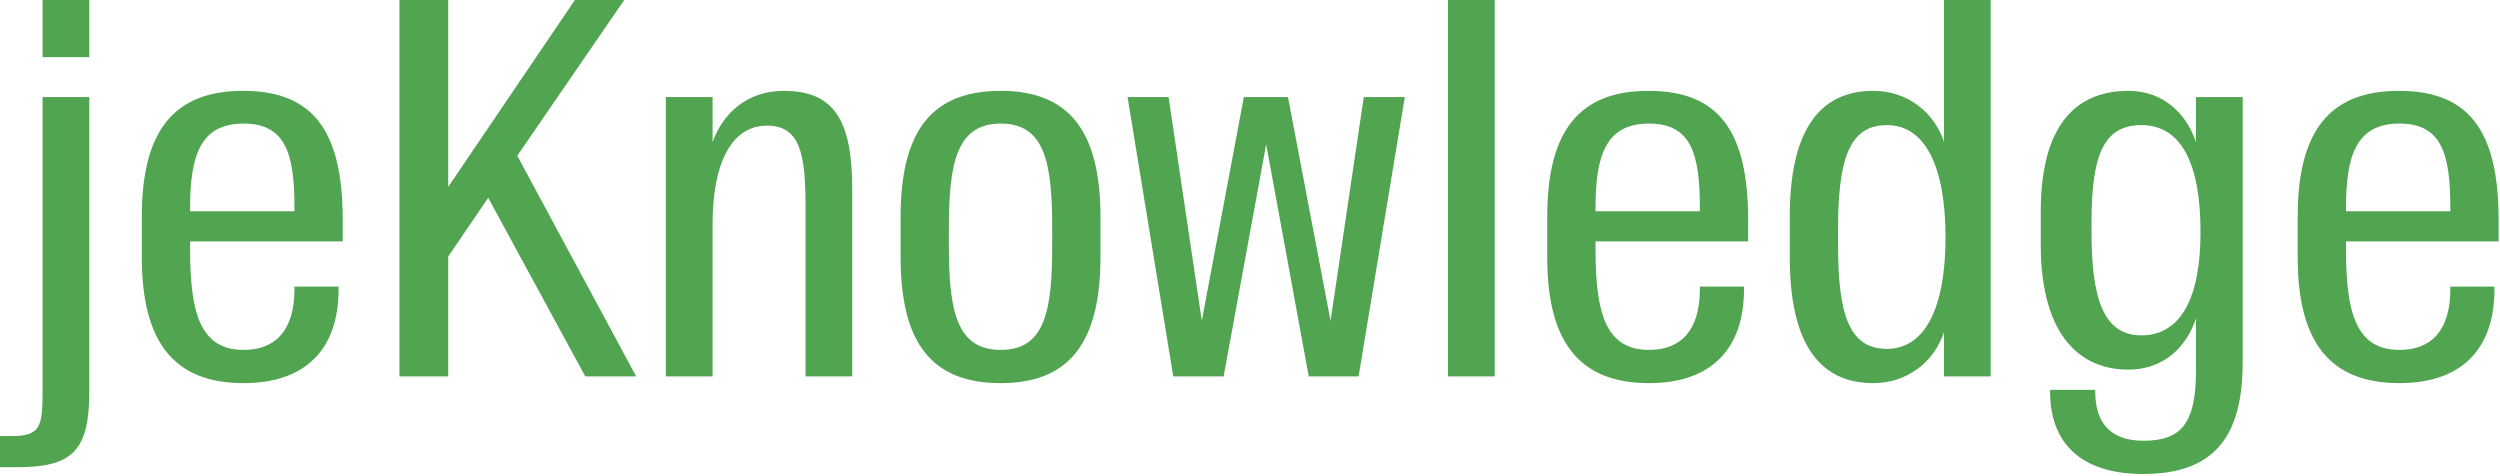 <?xml version="1.0" encoding="UTF-8"?>
<svg width="615px" height="117px" viewBox="0 0 615 117" version="1.1" xmlns="http://www.w3.org/2000/svg" xmlns:xlink="http://www.w3.org/1999/xlink">
    <!-- Generator: Sketch 49.1 (51147) - http://www.bohemiancoding.com/sketch -->
    <title>title-green</title>
    <desc>Created with Sketch.</desc>
    <defs></defs>
    <g id="Page-1" stroke="none" stroke-width="1" fill="none" fill-rule="evenodd">
        <path d="M0,114.939 L4.087,114.939 C17.624,114.939 21.966,111.108 21.966,96.421 L21.966,23.882 L10.472,23.882 L10.472,96.421 C10.472,105.105 9.834,107.276 2.81,107.276 L0,107.276 L0,114.939 Z M10.472,14.048 L21.966,14.048 L21.966,0 L10.472,0 L10.472,14.048 Z M59.921,94.25 C42.807,94.25 34.889,84.161 34.889,63.344 L34.889,53.255 C34.889,32.311 42.68,22.349 59.793,22.349 C77.034,22.349 84.313,32.183 84.313,54.149 L84.313,59.385 L46.766,59.385 L46.766,61.173 C46.766,76.626 49.065,86.077 59.921,86.077 C67.711,86.077 72.436,81.351 72.436,71.134 L72.436,70.496 L83.292,70.496 L83.292,71.134 C83.292,86.46 74.607,94.25 59.921,94.25 Z M46.766,51.212 L46.766,51.978 L72.436,51.978 L72.436,51.084 C72.436,37.802 70.265,30.395 59.921,30.395 C49.193,30.395 46.766,38.441 46.766,51.212 Z M143.978,92.59 L156.494,92.59 L127.248,38.313 L153.557,0 L141.424,0 L110.263,45.976 L110.263,0 L98.258,0 L98.258,92.59 L110.263,92.59 L110.263,63.089 L120.097,48.657 L143.978,92.59 Z M163.798,92.59 L175.292,92.59 L175.292,55.043 C175.292,40.484 179.762,30.906 188.701,30.906 C196.875,30.906 198.152,38.058 198.152,50.445 L198.152,92.59 L209.646,92.59 L209.646,46.614 C209.646,29.884 205.431,22.349 192.788,22.349 C183.976,22.349 177.846,27.713 175.292,34.993 L175.292,23.882 L163.798,23.882 L163.798,92.59 Z M246.196,86.077 C257.051,86.077 258.839,76.498 258.839,60.535 L258.839,56.065 C258.839,40.101 257.051,30.395 246.196,30.395 C235.34,30.395 233.425,40.101 233.425,56.065 L233.425,60.535 C233.425,76.498 235.34,86.077 246.196,86.077 Z M246.196,94.25 C229.21,94.25 221.548,84.416 221.548,63.216 L221.548,53.383 C221.548,32.183 229.21,22.349 246.196,22.349 C262.926,22.349 270.716,32.183 270.716,53.383 L270.716,63.216 C270.716,84.416 262.926,94.25 246.196,94.25 Z M288.62,92.59 L301.008,92.59 L311.48,35.503 L321.952,92.59 L334.212,92.59 L345.579,23.882 L335.489,23.882 L327.316,78.925 L316.844,23.882 L305.988,23.882 L295.644,78.925 L287.471,23.882 L277.381,23.882 L288.62,92.59 Z M356.203,92.59 L367.697,92.59 L367.697,0 L356.203,0 L356.203,92.59 Z M405.652,94.25 C388.538,94.25 380.62,84.161 380.62,63.344 L380.62,53.255 C380.62,32.311 388.411,22.349 405.524,22.349 C422.765,22.349 430.044,32.183 430.044,54.149 L430.044,59.385 L392.497,59.385 L392.497,61.173 C392.497,76.626 394.796,86.077 405.652,86.077 C413.442,86.077 418.167,81.351 418.167,71.134 L418.167,70.496 L429.022,70.496 L429.022,71.134 C429.022,86.46 420.338,94.25 405.652,94.25 Z M392.497,51.212 L392.497,51.978 L418.167,51.978 L418.167,51.084 C418.167,37.802 415.996,30.395 405.652,30.395 C394.924,30.395 392.497,38.441 392.497,51.212 Z M478.215,34.865 L478.215,0 L489.709,0 L489.709,92.59 L478.215,92.59 L478.215,81.734 C475.917,88.758 469.403,94.25 460.847,94.25 C447.182,94.25 440.286,83.905 440.286,63.344 L440.286,53.255 C440.286,32.694 447.182,22.349 460.847,22.349 C469.403,22.349 475.917,27.841 478.215,34.865 Z M478.599,58.363 C478.599,40.739 473.49,30.778 464.167,30.778 C454.717,30.778 452.163,39.59 452.163,56.448 L452.163,60.151 C452.163,77.009 454.717,85.821 464.167,85.821 C473.49,85.821 478.599,75.86 478.599,58.363 Z M527.183,116.599 C511.603,116.599 504.323,108.681 504.323,96.421 L504.323,95.91 L515.434,95.91 L515.434,96.421 C515.434,103.7 518.882,108.426 527.311,108.426 C536.634,108.426 540.21,104.084 540.21,91.185 L540.21,78.286 C537.911,85.438 532.164,90.929 523.607,90.929 C510.07,90.929 502.024,80.33 502.024,60.279 L502.024,52.106 C502.024,31.544 510.07,22.349 523.607,22.349 C532.164,22.349 537.911,27.968 540.21,34.993 L540.21,23.882 L551.703,23.882 L551.703,89.014 C551.703,107.021 545.063,116.599 527.183,116.599 Z M526.77,82.501 C536.603,82.501 541.329,73.05 541.329,57.086 C541.329,40.229 536.603,30.778 526.77,30.778 C517.192,30.778 514.51,38.696 514.51,54.915 L514.51,56.831 C514.51,72.922 517.192,82.501 526.77,82.501 Z M590.266,94.25 C573.153,94.25 565.235,84.161 565.235,63.344 L565.235,53.255 C565.235,32.311 573.025,22.349 590.139,22.349 C607.379,22.349 614.659,32.183 614.659,54.149 L614.659,59.385 L577.112,59.385 L577.112,61.173 C577.112,76.626 579.411,86.077 590.266,86.077 C598.057,86.077 602.782,81.351 602.782,71.134 L602.782,70.496 L613.637,70.496 L613.637,71.134 C613.637,86.46 604.953,94.25 590.266,94.25 Z M577.112,51.212 L577.112,51.978 L602.782,51.978 L602.782,51.084 C602.782,37.802 600.611,30.395 590.266,30.395 C579.539,30.395 577.112,38.441 577.112,51.212 Z" id="title-green" fill="#51A450"></path>
    </g>
</svg>